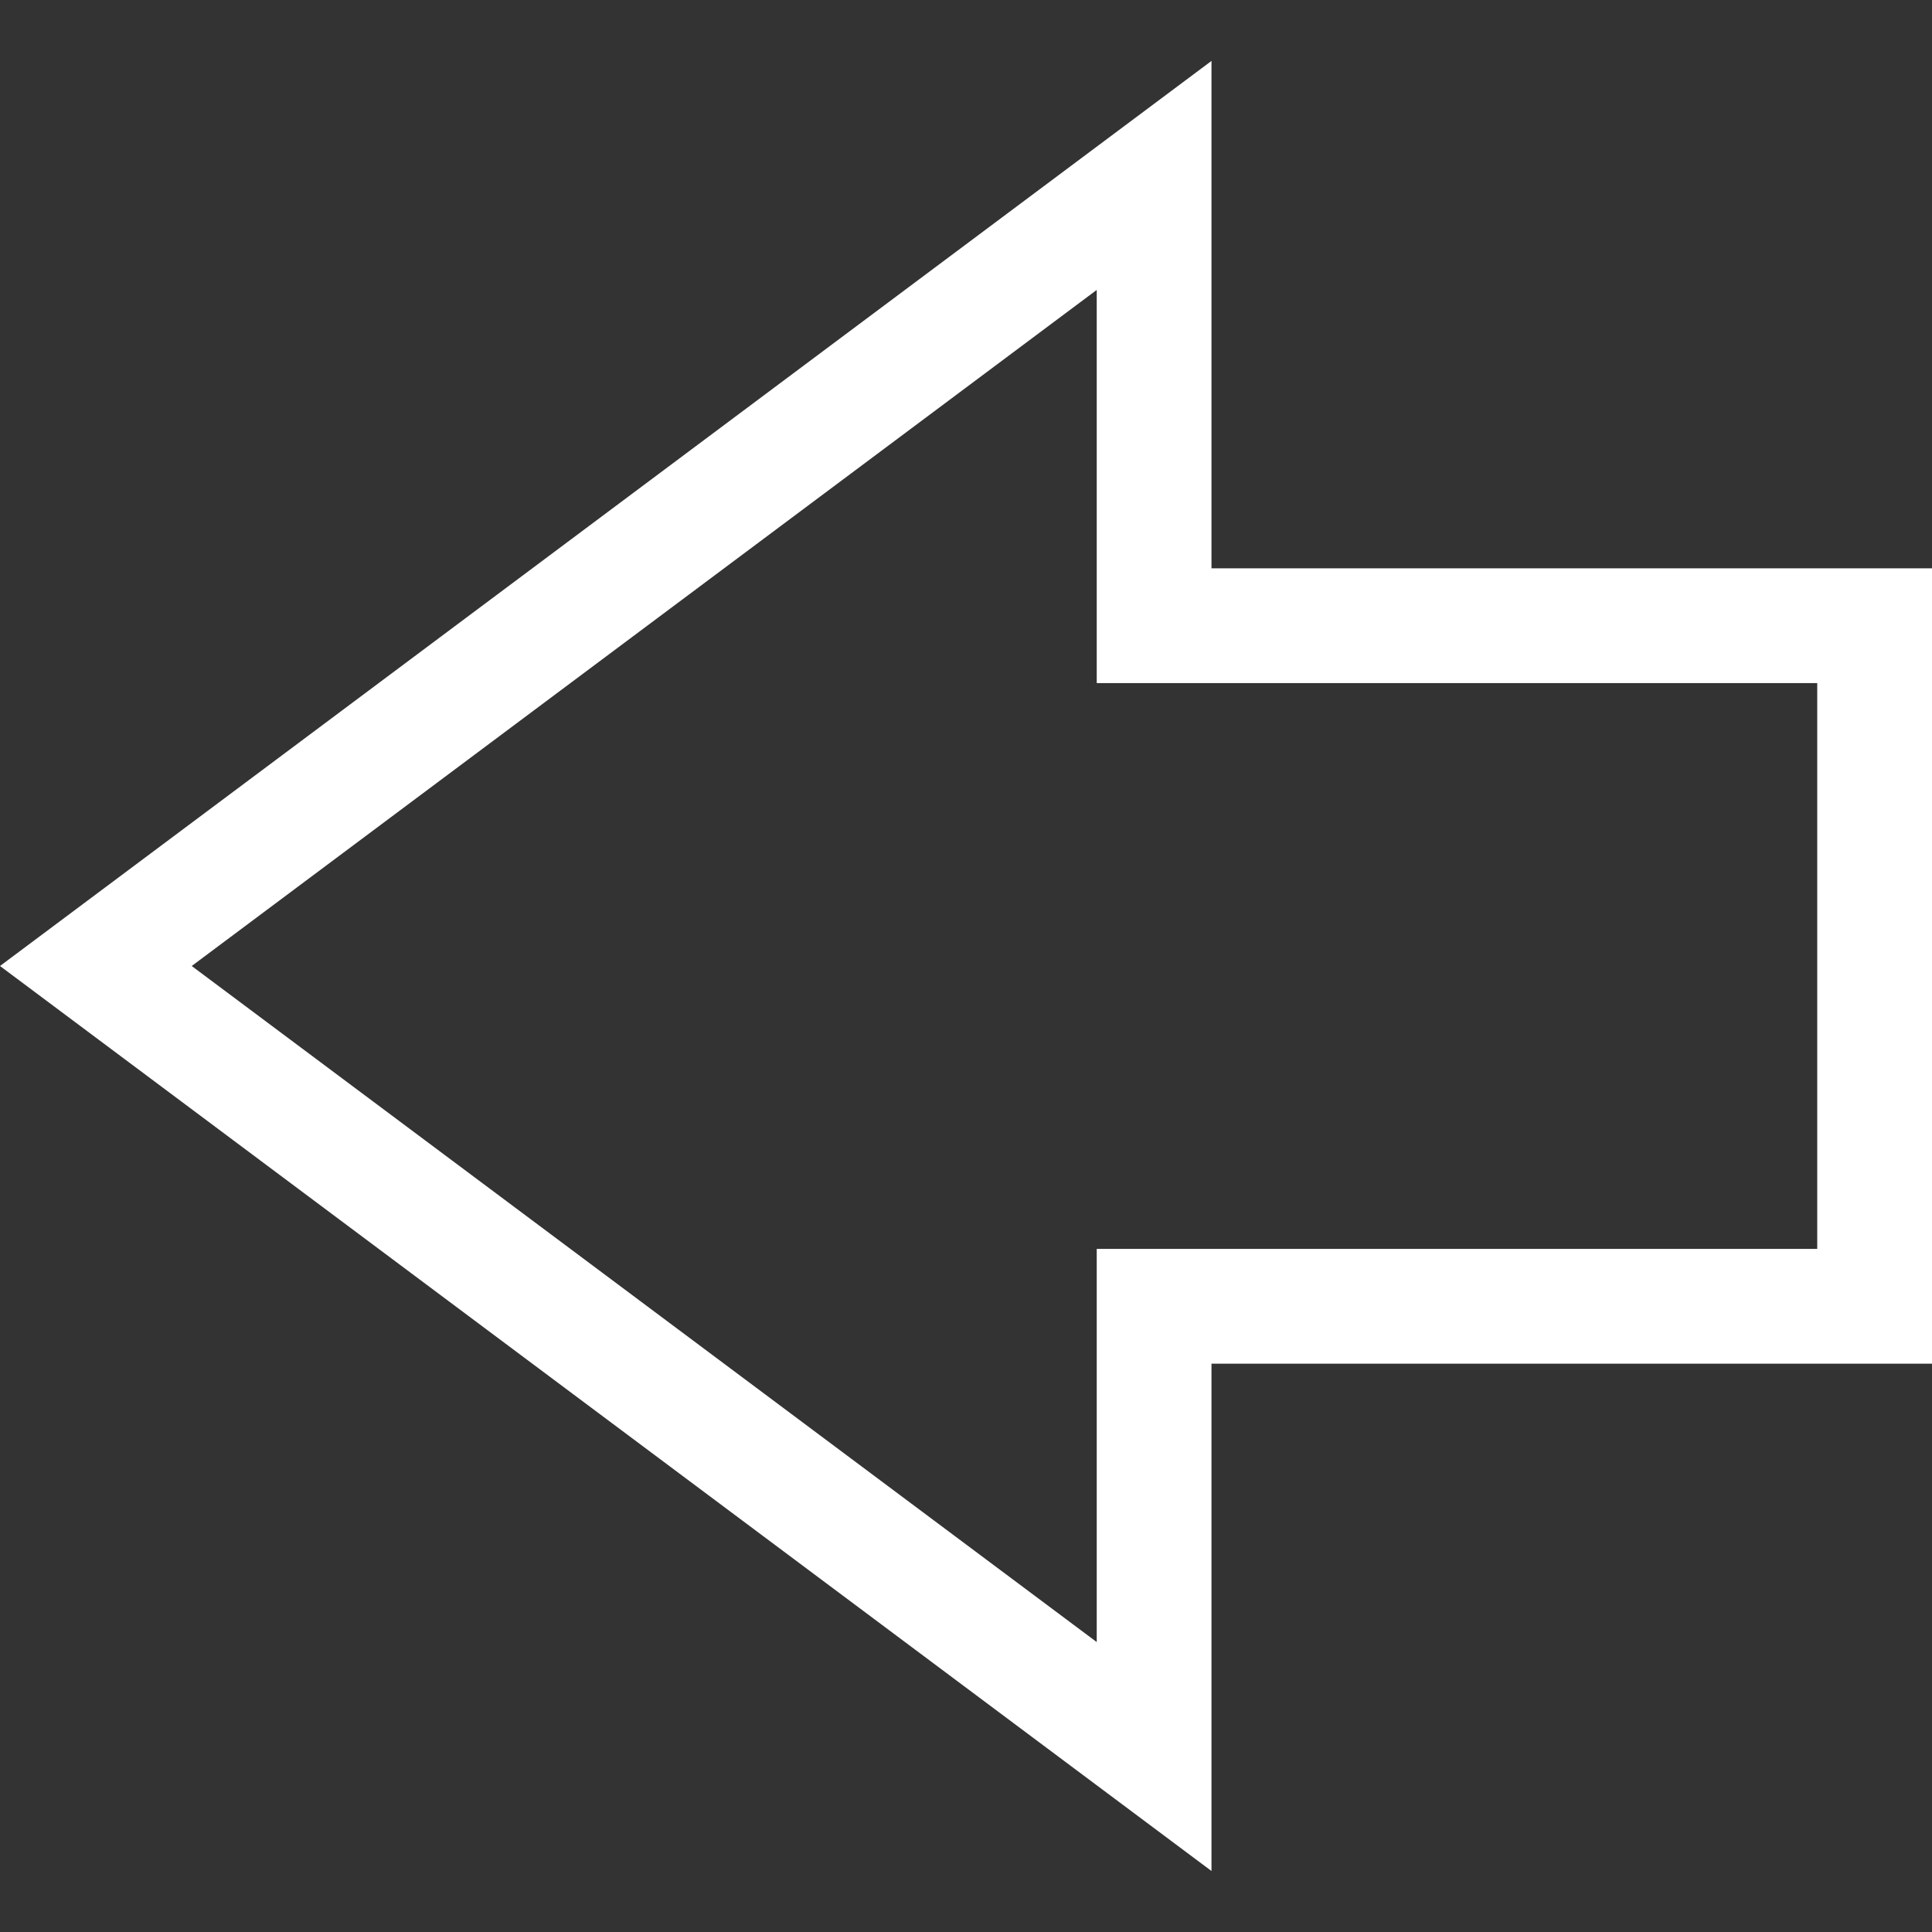 <svg width="30" height="30" viewBox="0 0 30 30" fill="none" xmlns="http://www.w3.org/2000/svg">
<rect x="0" y="0" width="30" height="30" fill="#333333" stroke="none"/>
<g clip-path="url(#clip0_489_64)">
<path d="M18.812 0.946L-6.14301e-07 15L18.812 29.053L18.812 21.175L30 21.175L30 8.825L18.812 8.825L18.812 0.946ZM17.03 10.607L28.218 10.607L28.218 19.393L28.218 19.393L17.03 19.393L17.03 25.498L2.977 15L17.03 4.502L17.03 10.607Z" fill="white"/>
</g>
<defs>
<clipPath id="clip0_489_64">
<rect width="30" height="30" fill="white" transform="translate(0 30) rotate(-90)"/>
</clipPath>
</defs>
</svg>
